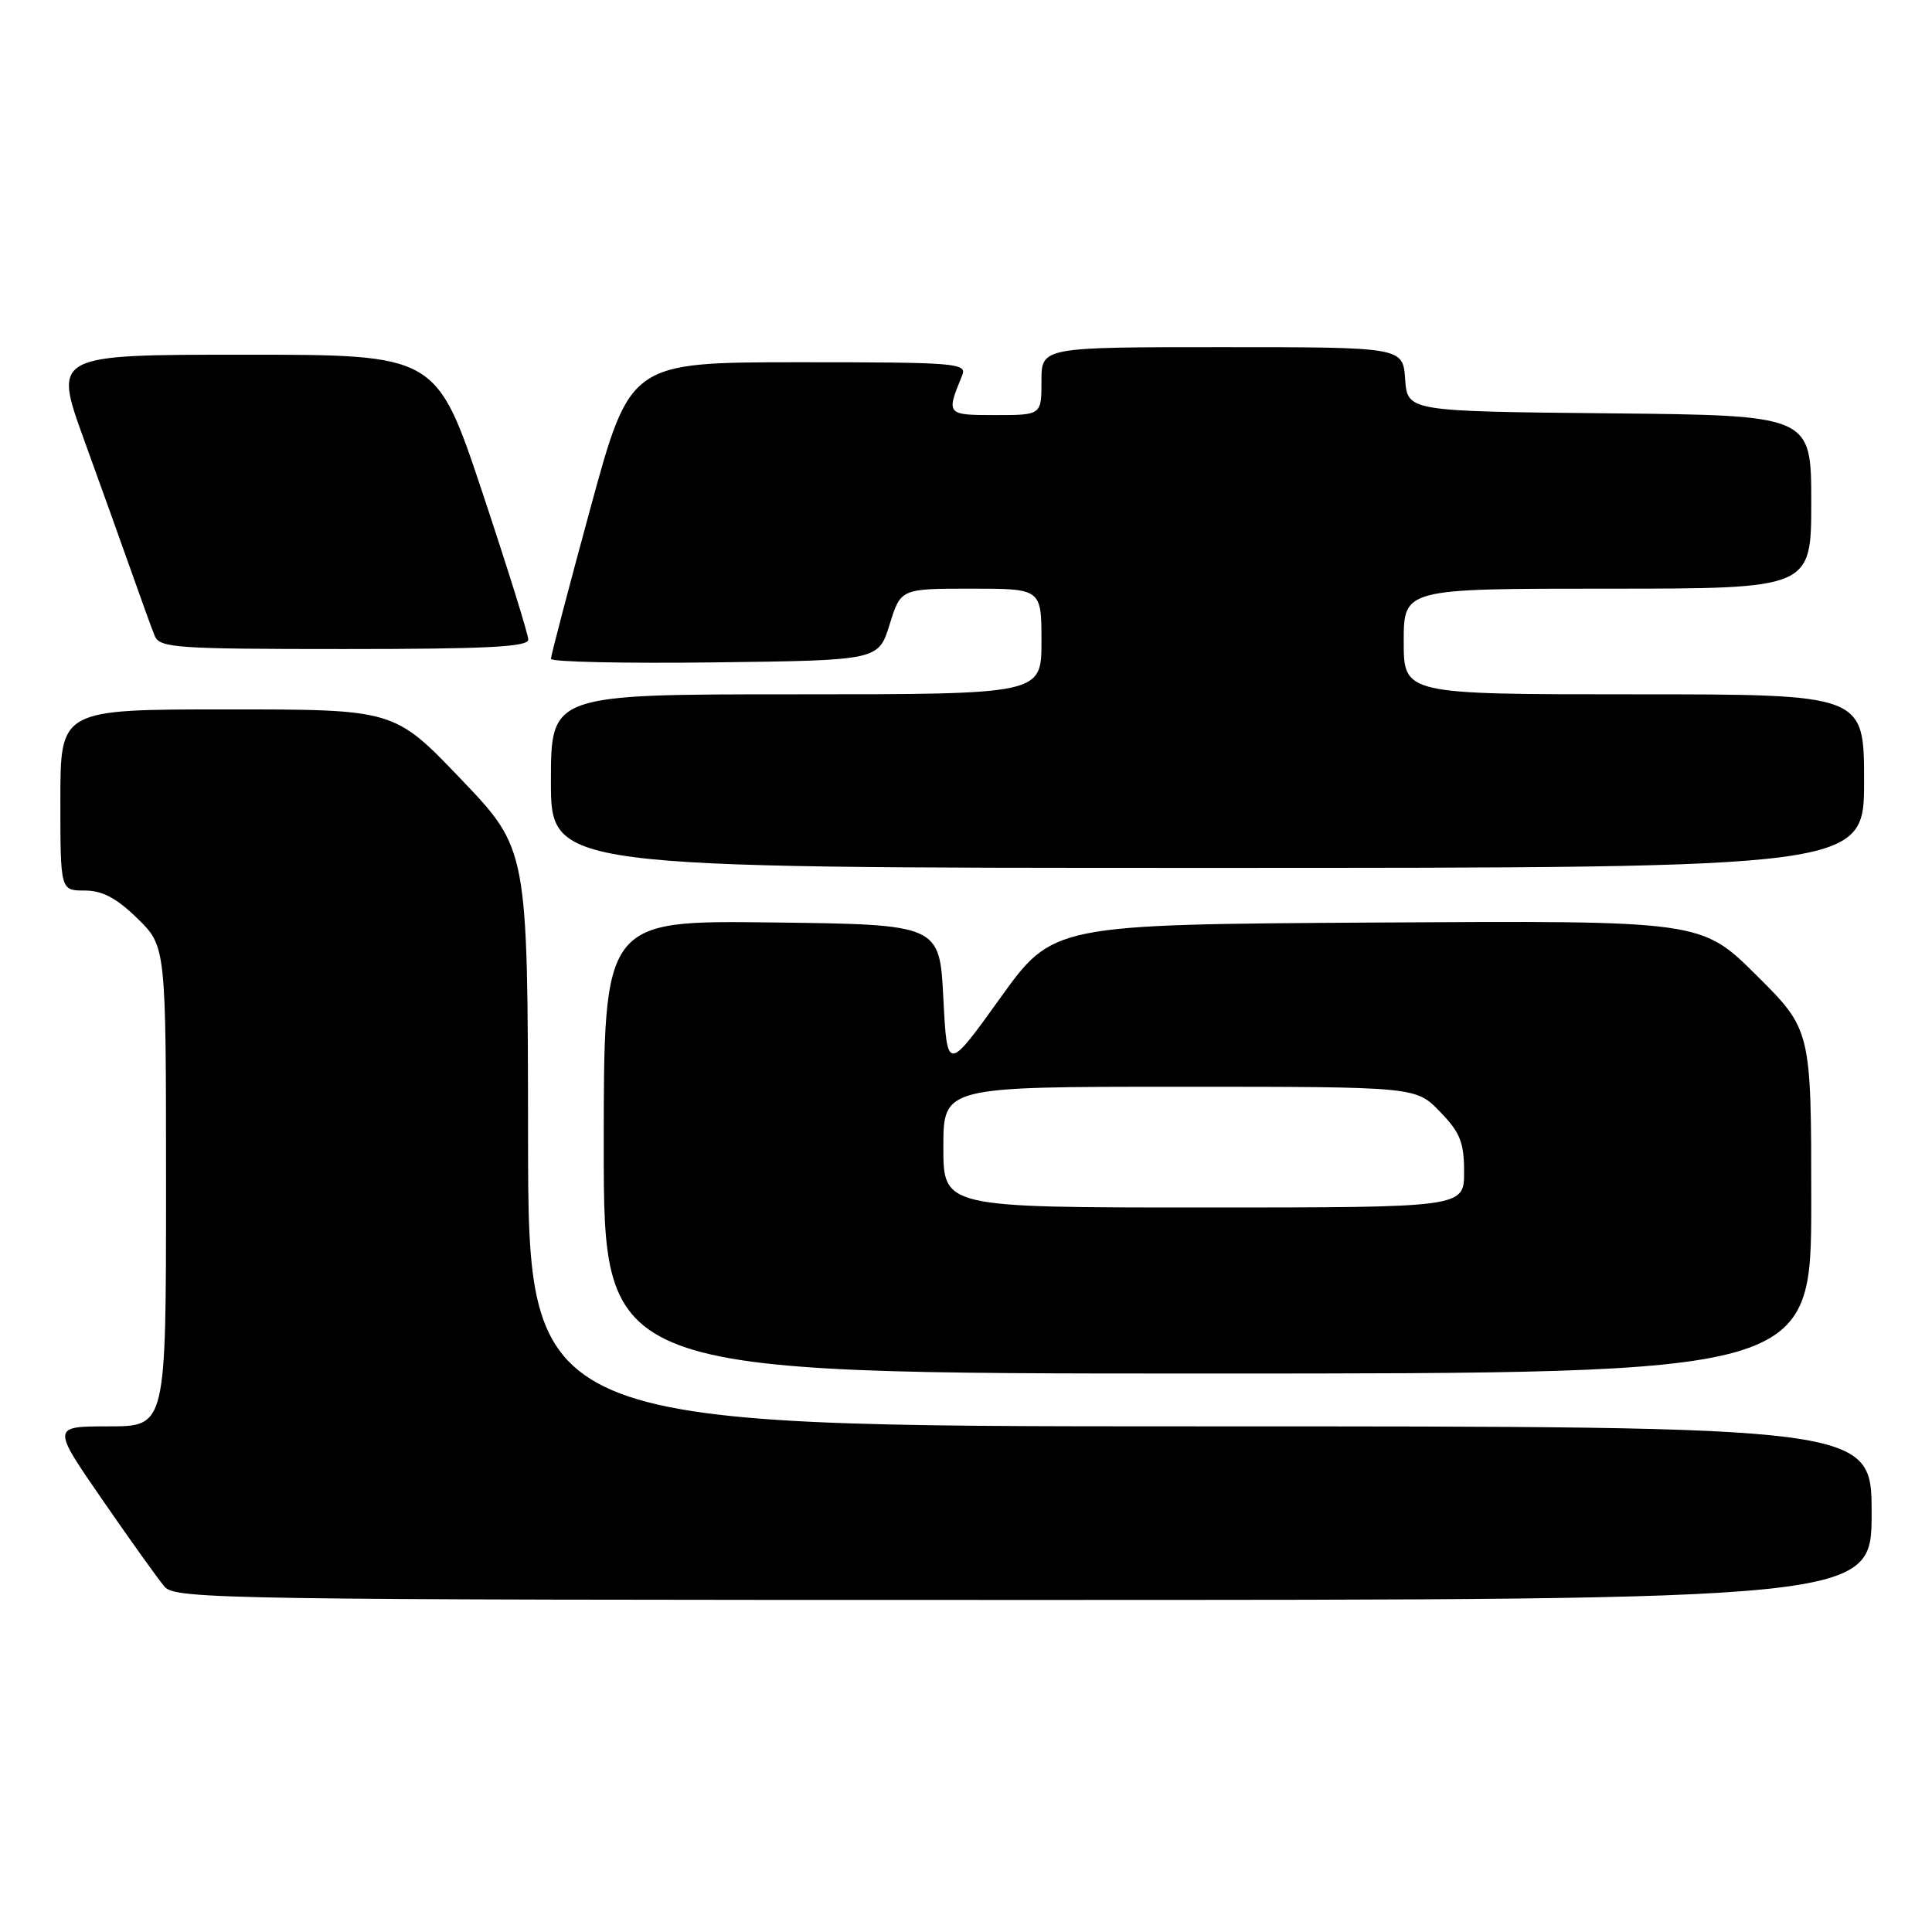 <?xml version="1.0" encoding="UTF-8" standalone="no"?>
<!DOCTYPE svg PUBLIC "-//W3C//DTD SVG 1.1//EN" "http://www.w3.org/Graphics/SVG/1.1/DTD/svg11.dtd" >
<svg xmlns="http://www.w3.org/2000/svg" xmlns:xlink="http://www.w3.org/1999/xlink" version="1.1" viewBox="0 0 256 256">
 <g >
 <path fill="currentColor"
d=" M 248.00 200.50 C 248.00 189.00 248.00 189.00 159.00 189.00 C 70.00 189.00 70.00 189.00 69.97 150.75 C 69.93 112.50 69.93 112.50 61.09 103.25 C 52.25 94.00 52.25 94.00 30.12 94.00 C 8.00 94.00 8.00 94.00 8.00 106.00 C 8.00 118.00 8.00 118.00 11.21 118.00 C 13.56 118.00 15.43 118.99 18.21 121.70 C 22.00 125.41 22.00 125.41 22.00 157.20 C 22.00 189.00 22.00 189.00 14.43 189.00 C 6.85 189.00 6.85 189.00 13.58 198.75 C 17.28 204.11 20.98 209.29 21.81 210.25 C 23.22 211.90 29.90 212.00 135.65 212.00 C 248.00 212.00 248.00 212.00 248.00 200.50 Z  M 240.00 159.22 C 240.00 136.45 240.00 136.45 232.72 129.21 C 225.43 121.98 225.43 121.98 182.48 122.24 C 139.53 122.50 139.53 122.50 132.52 132.27 C 125.50 142.04 125.50 142.04 125.00 132.27 C 124.50 122.50 124.50 122.50 102.25 122.23 C 80.00 121.96 80.00 121.96 80.00 151.98 C 80.00 182.00 80.00 182.00 160.00 182.00 C 240.00 182.00 240.00 182.00 240.00 159.22 Z  M 247.00 103.50 C 247.00 92.00 247.00 92.00 216.50 92.00 C 186.00 92.00 186.00 92.00 186.00 85.00 C 186.00 78.00 186.00 78.00 213.00 78.00 C 240.00 78.00 240.00 78.00 240.00 66.52 C 240.00 55.03 240.00 55.03 213.25 54.77 C 186.50 54.50 186.50 54.50 186.19 50.25 C 185.89 46.00 185.89 46.00 161.94 46.00 C 138.00 46.00 138.00 46.00 138.00 50.50 C 138.00 55.00 138.00 55.00 131.88 55.00 C 125.39 55.00 125.35 54.96 127.49 49.75 C 128.17 48.11 126.76 48.00 105.86 48.00 C 83.50 48.01 83.50 48.01 78.25 67.28 C 75.36 77.88 73.00 86.89 73.00 87.30 C 73.00 87.71 82.77 87.92 94.70 87.77 C 116.40 87.50 116.40 87.50 117.88 82.75 C 119.35 78.00 119.35 78.00 128.68 78.00 C 138.00 78.00 138.00 78.00 138.00 85.00 C 138.00 92.00 138.00 92.00 105.50 92.00 C 73.00 92.00 73.00 92.00 73.00 103.50 C 73.00 115.00 73.00 115.00 160.00 115.00 C 247.00 115.00 247.00 115.00 247.00 103.50 Z  M 70.00 84.75 C 70.00 84.06 67.26 75.29 63.92 65.25 C 57.83 47.00 57.83 47.00 32.45 47.00 C 7.06 47.00 7.06 47.00 11.13 58.25 C 13.37 64.44 16.24 72.42 17.50 76.00 C 18.76 79.58 20.11 83.29 20.50 84.25 C 21.15 85.85 23.31 86.00 45.61 86.00 C 64.45 86.00 70.00 85.72 70.00 84.75 Z  M 125.00 152.00 C 125.00 144.00 125.00 144.00 156.30 144.00 C 187.61 144.00 187.61 144.00 190.80 147.30 C 193.48 150.06 194.00 151.36 194.00 155.30 C 194.00 160.00 194.00 160.00 159.50 160.00 C 125.00 160.00 125.00 160.00 125.00 152.00 Z "/>
</g>
</svg>